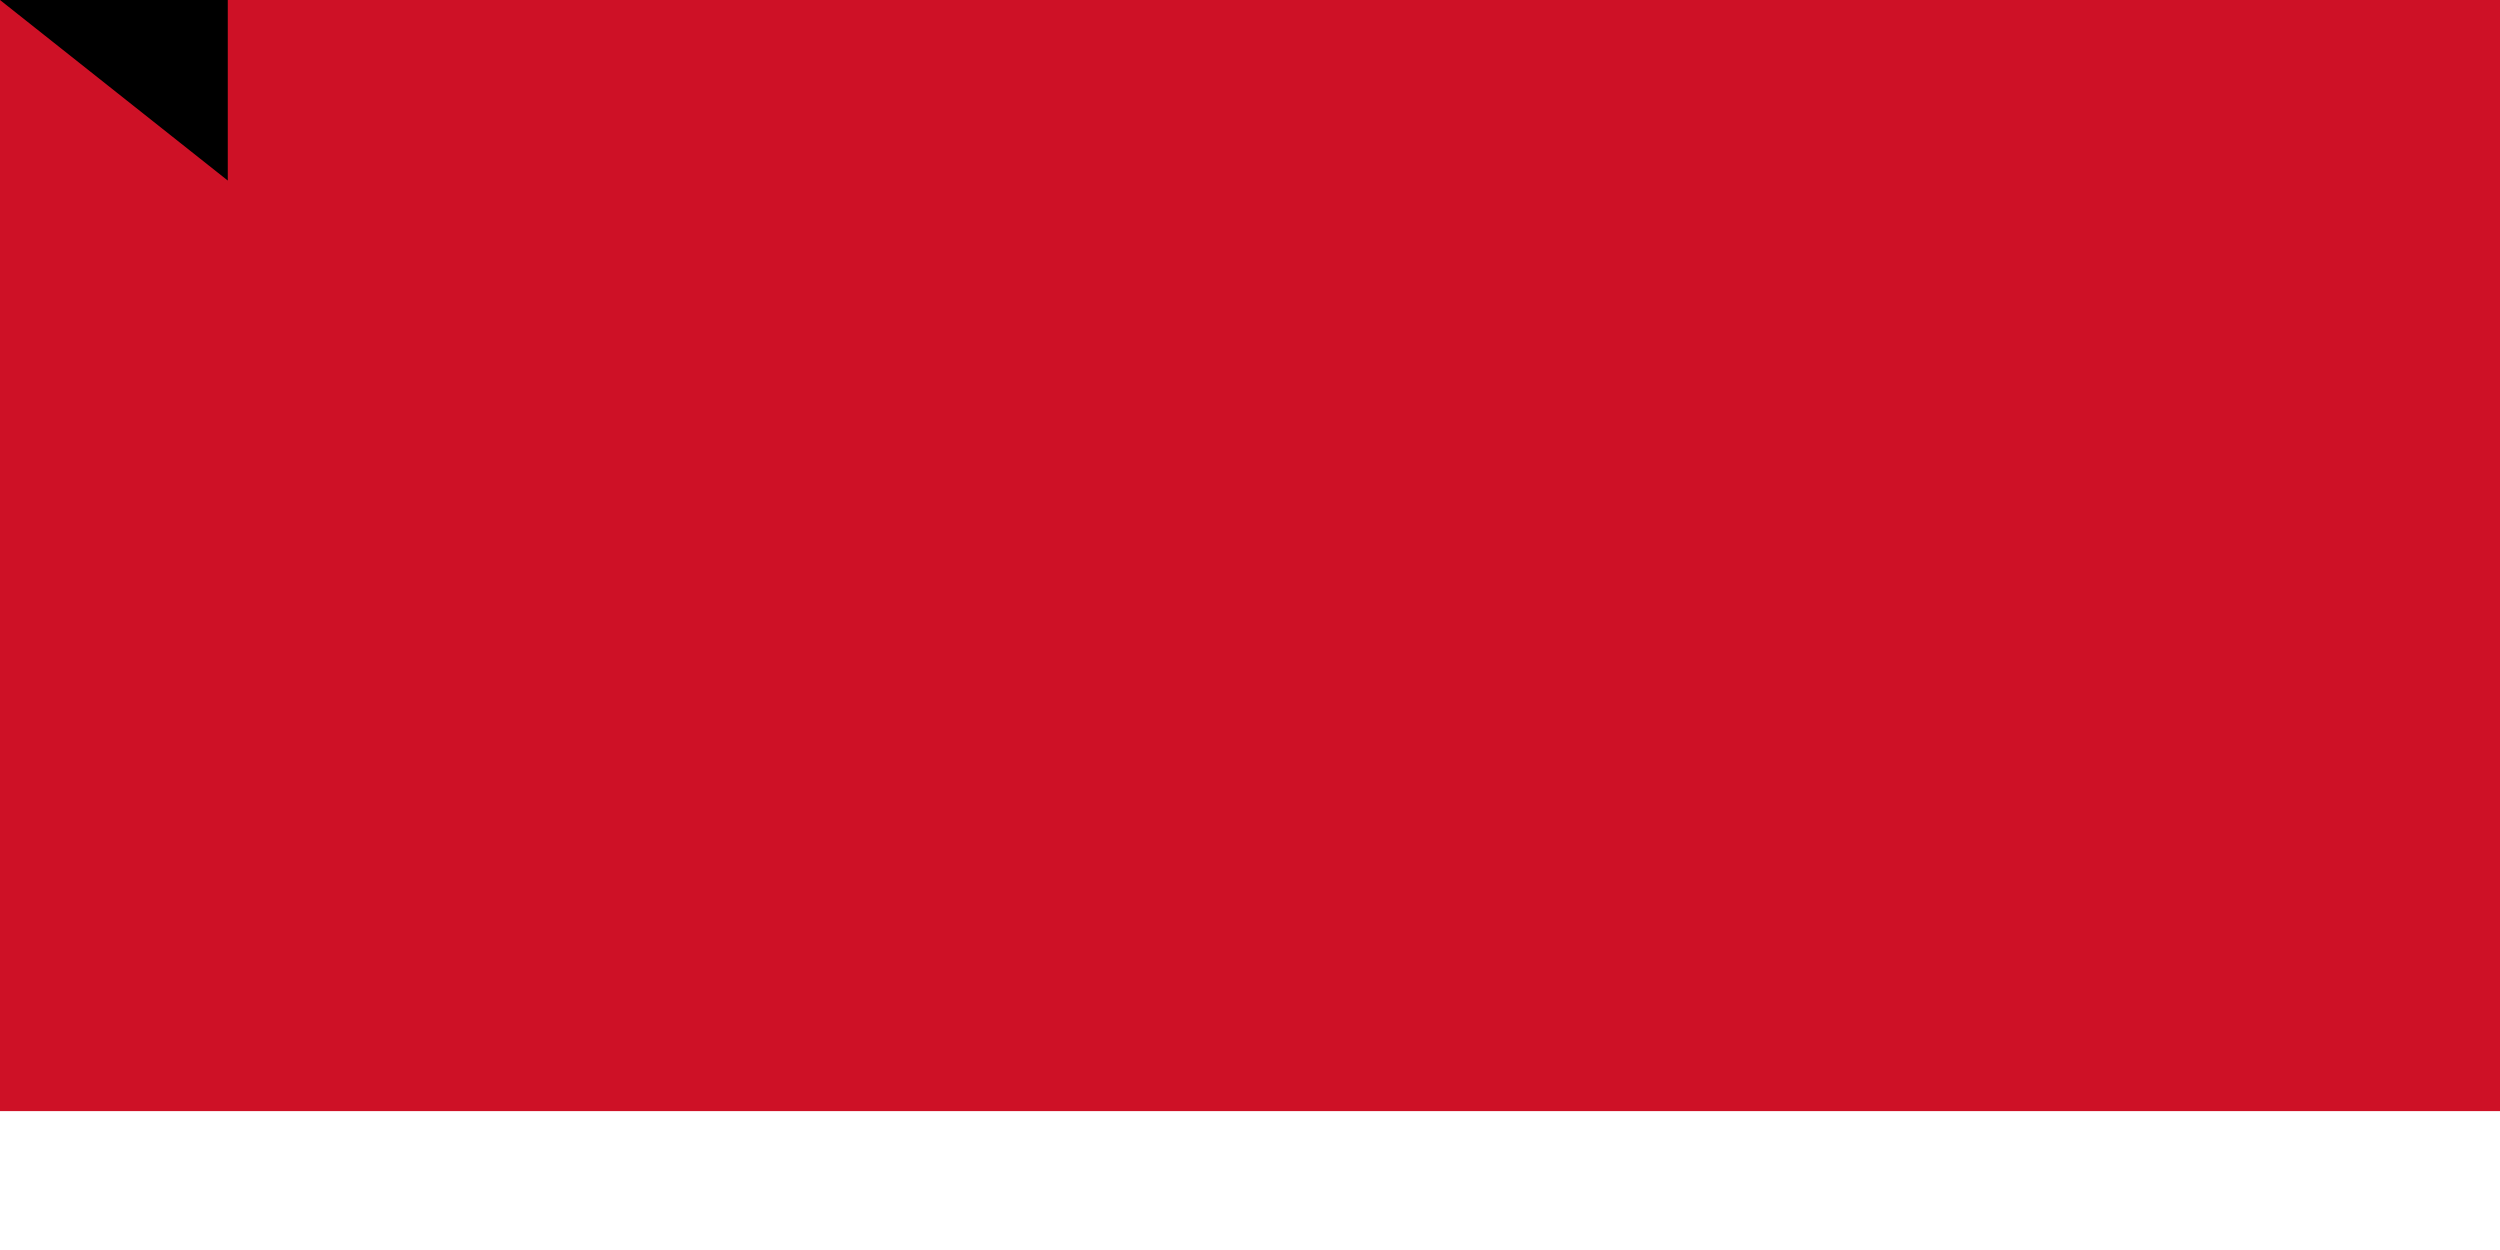 <?xml version="1.0" encoding="UTF-8"?><svg xmlns="http://www.w3.org/2000/svg" width="900" height="450"><path fill="#FFF" d="M0,0h1000V800H0z"/><path fill="#CE1126" d="M0,0h1000V400H0z"/><path id="path-b7109" d="m m0 82 m0 65 m0 65 m0 65 m0 65 m0 65 m0 65 m0 65 m0 65 m0 65 m0 65 m0 65 m0 65 m0 65 m0 65 m0 65 m0 65 m0 65 m0 65 m0 65 m0 81 m0 52 m0 43 m0 67 m0 68 m0 116 m0 74 m0 50 m0 55 m0 50 m0 115 m0 75 m0 108 m0 66 m0 110 m0 43 m0 68 m0 120 m0 51 m0 115 m0 118 m0 53 m0 65 m0 85 m0 73 m0 49 m0 84 m0 103 m0 85 m0 106 m0 119 m0 67 m0 102 m0 80 m0 76 m0 65 m0 72 m0 75 m0 112 m0 48 m0 119 m0 105 m0 54 m0 71 m0 49 m0 70 m0 54 m0 75 m0 109 m0 82 m0 83 m0 80 m0 101 m0 54 m0 48 m0 121 m0 97 m0 68 m0 75 m0 101 m0 68 m0 100 m0 72 m0 108 m0 79 m0 119 m0 61 m0 61"/>
</svg>